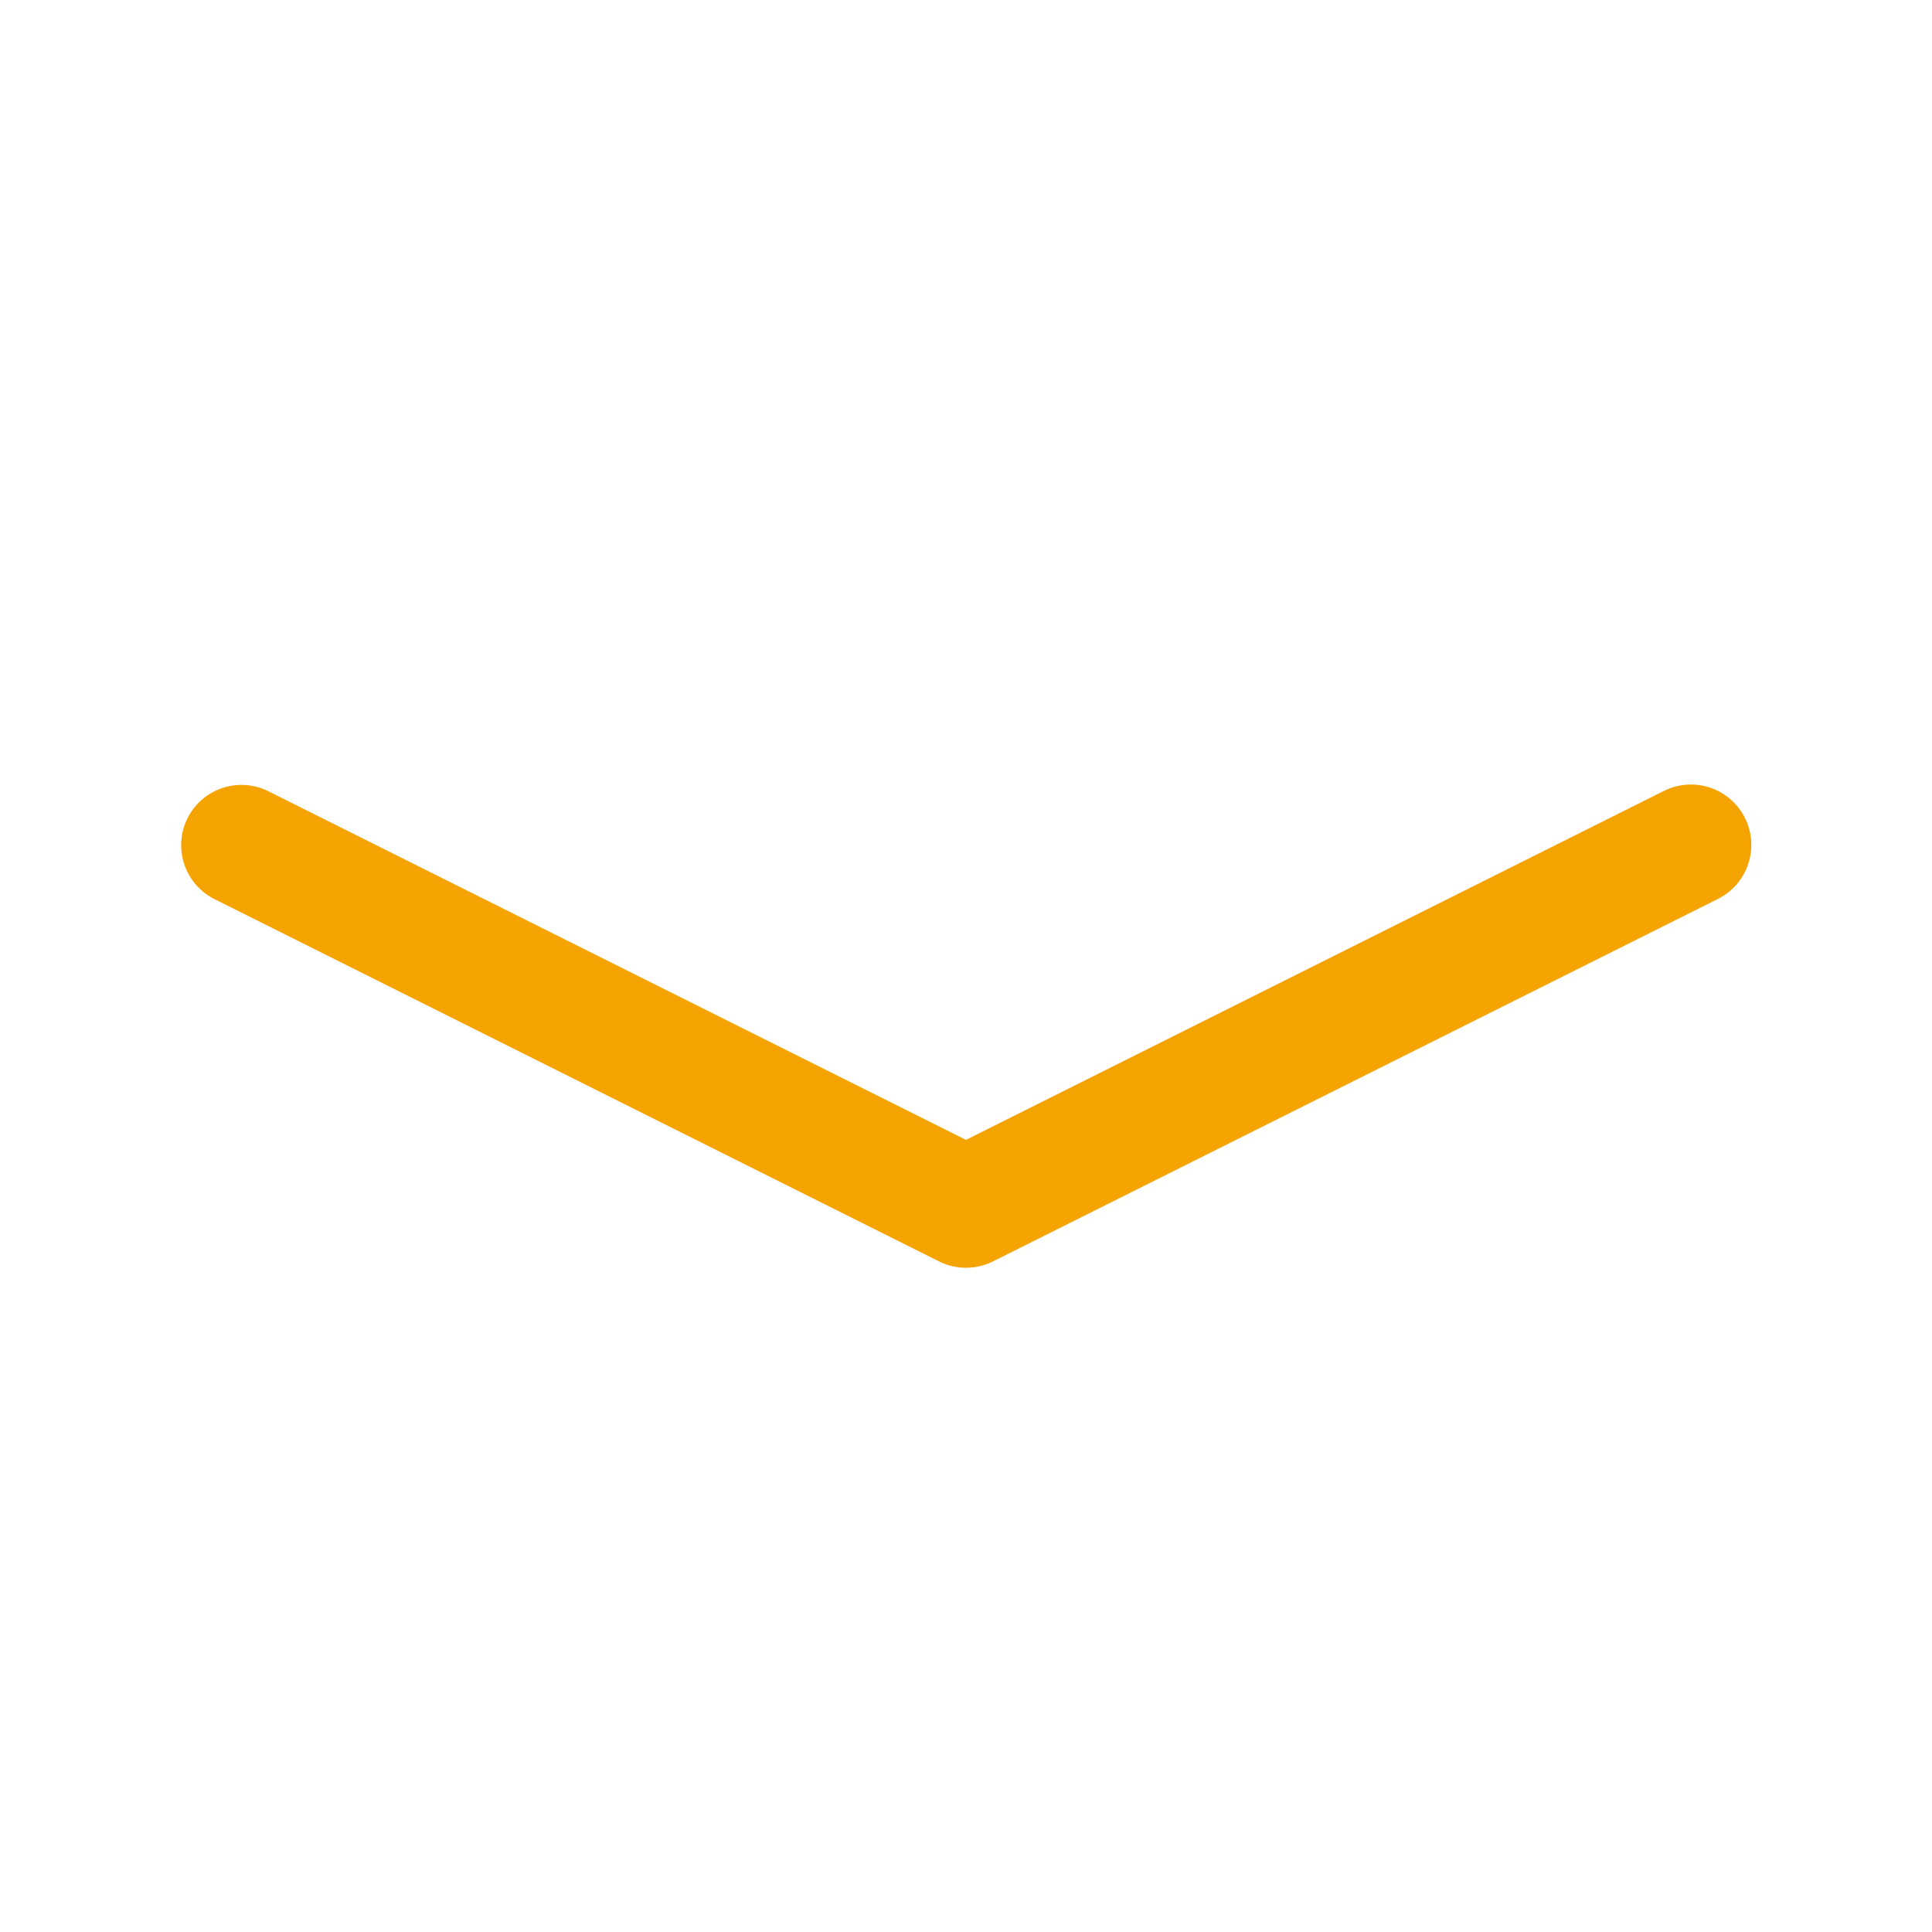 <svg xmlns="http://www.w3.org/2000/svg" width="16" height="16" fill="#f5a300" class="bi bi-chevron-compact-down" viewBox="0 0 16 16">
  <path class="upper" fill-rule="evenodd" d="M1.553 6.776a.5.5 0 0 1 .67-.223L8 9.44l5.776-2.888a.5.5 0 1 1 .448.894l-6 3a.5.5 0 0 1-.448 0l-6-3a.5.5 0 0 1-.223-.67"/>
</svg>
